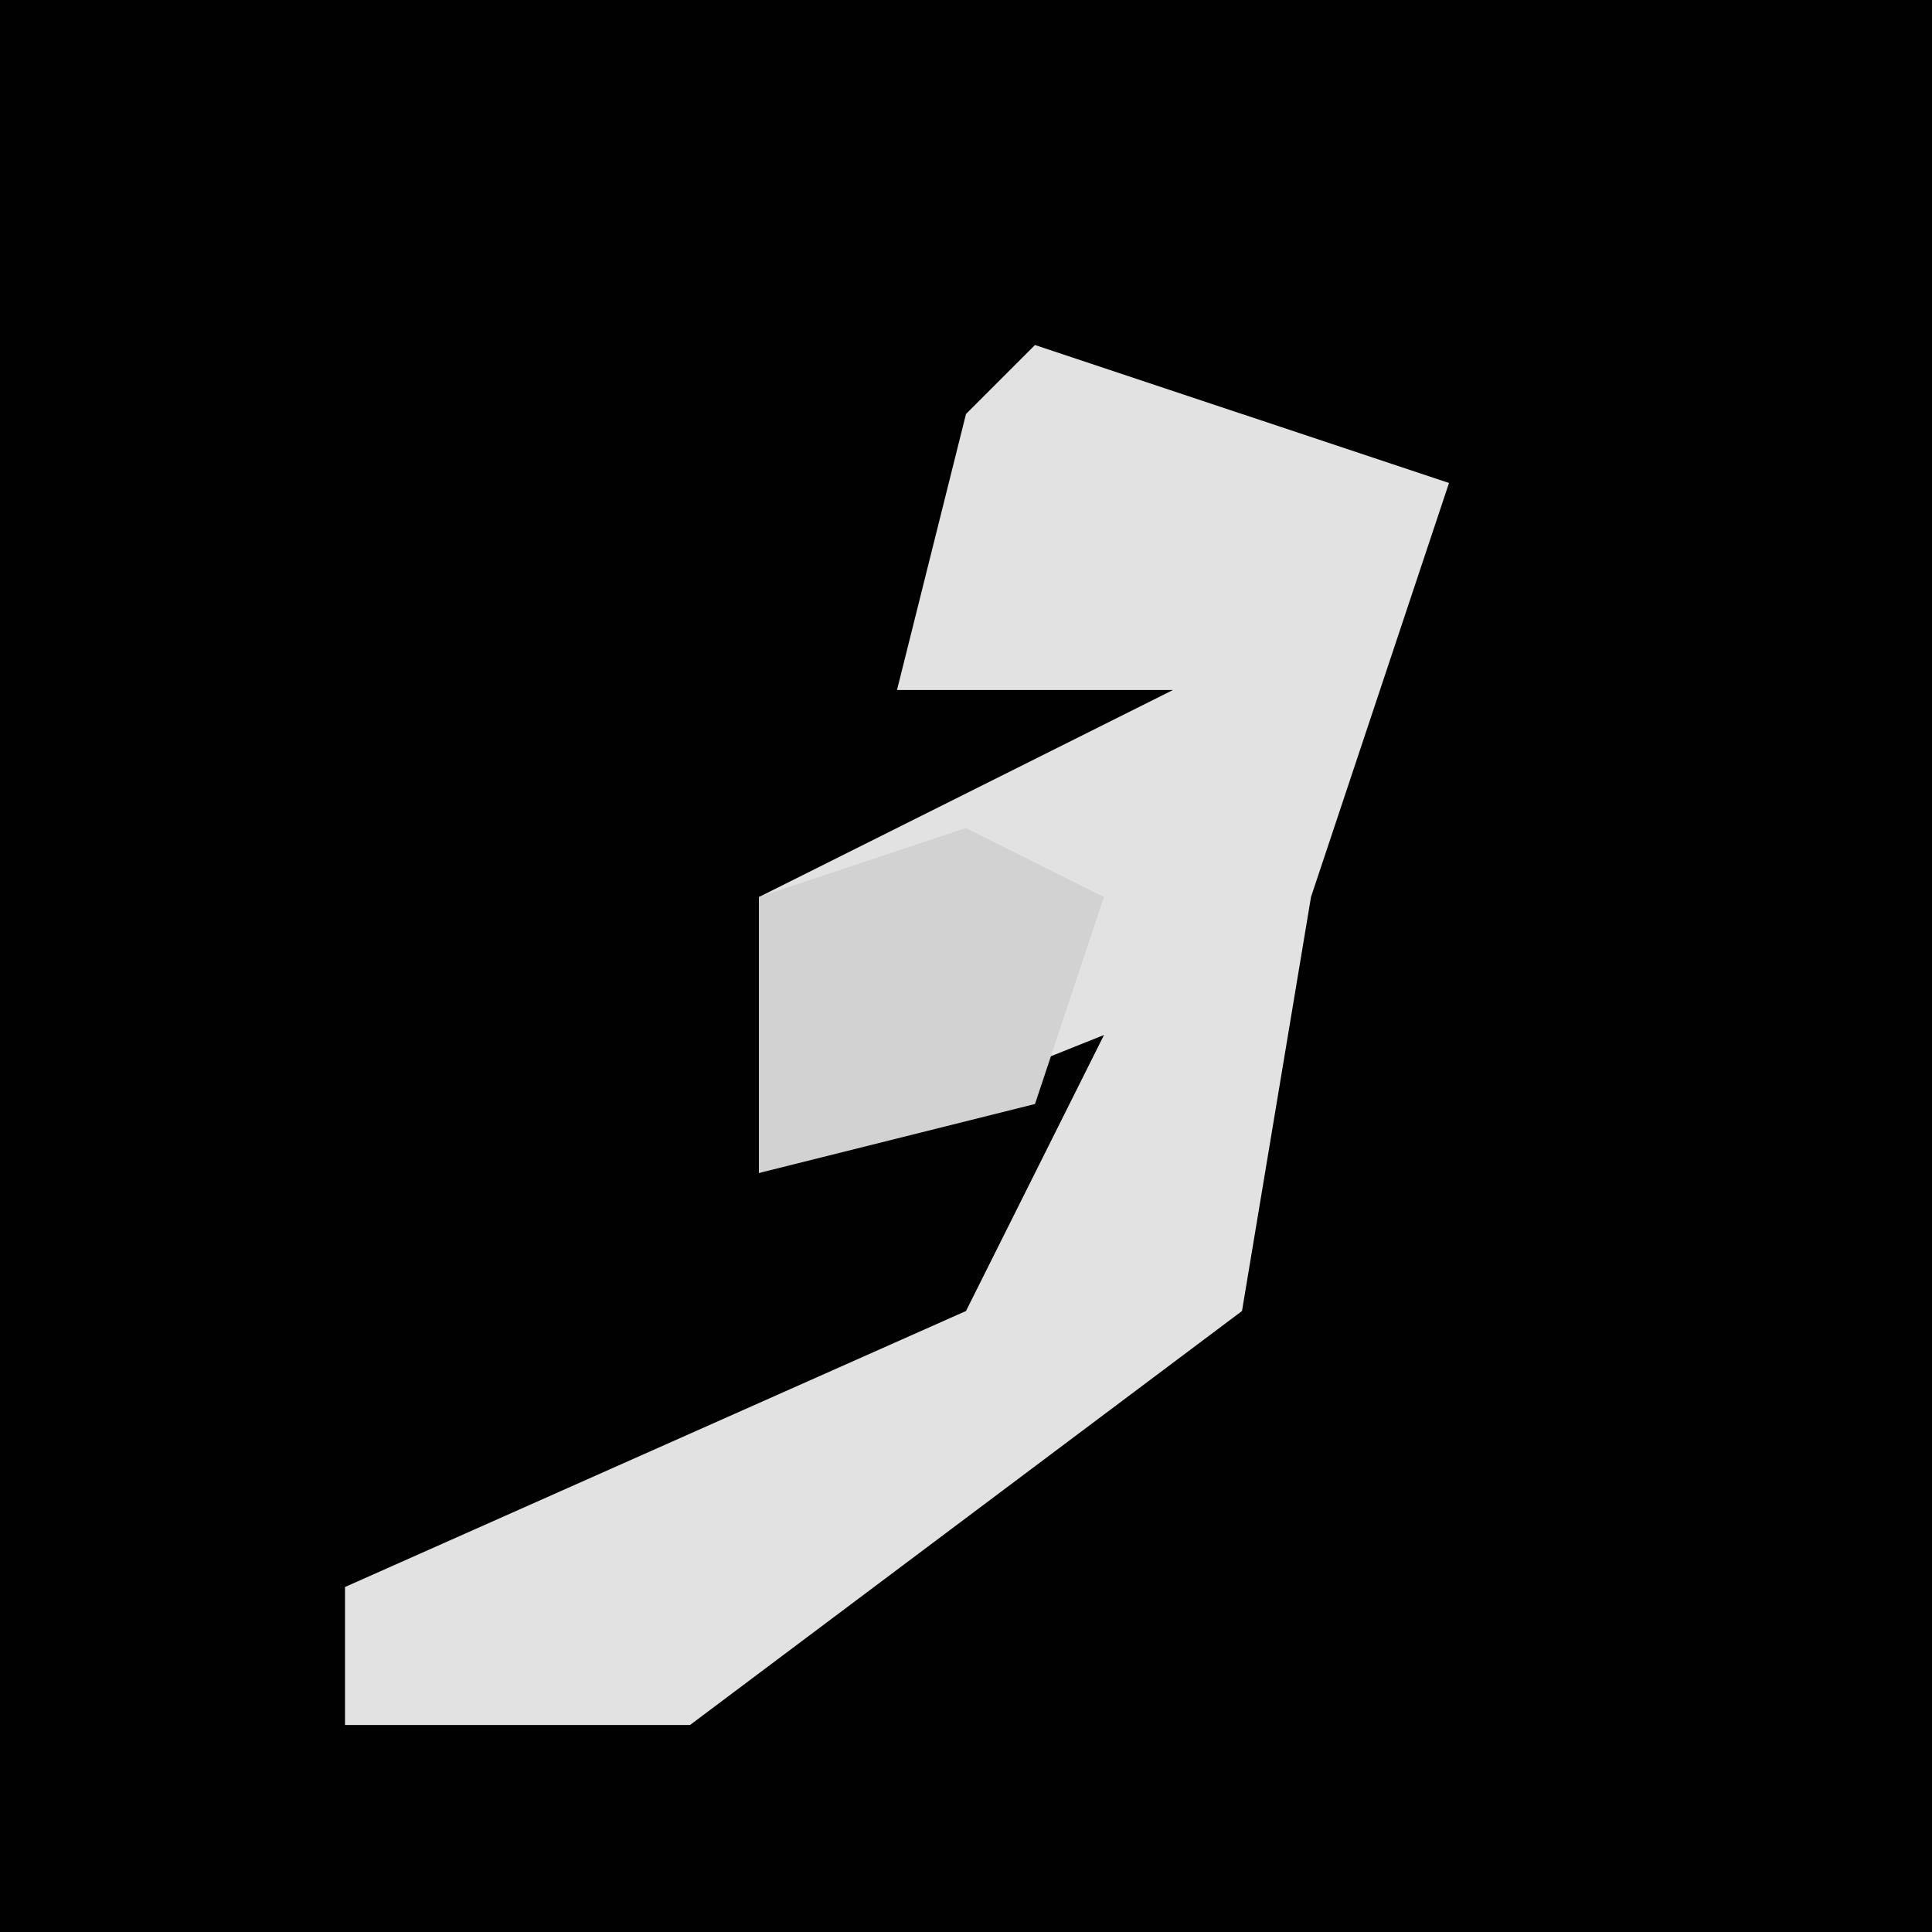 <?xml version="1.0" encoding="UTF-8"?>
<svg version="1.1" xmlns="http://www.w3.org/2000/svg" width="28" height="28">
<path d="M0,0 L28,0 L28,28 L0,28 Z " fill="#010101" transform="translate(0,0)"/>
<path d="M0,0 L6,2 L4,8 L3,14 L-5,20 L-10,20 L-10,18 L-1,14 L1,10 L-4,12 L-4,8 L2,5 L0,5 L-2,5 L-1,1 Z " fill="#E2E2E2" transform="translate(15,5)"/>
<path d="M0,0 L2,1 L1,4 L-3,5 L-3,1 Z " fill="#D2D2D2" transform="translate(14,12)"/>
</svg>
